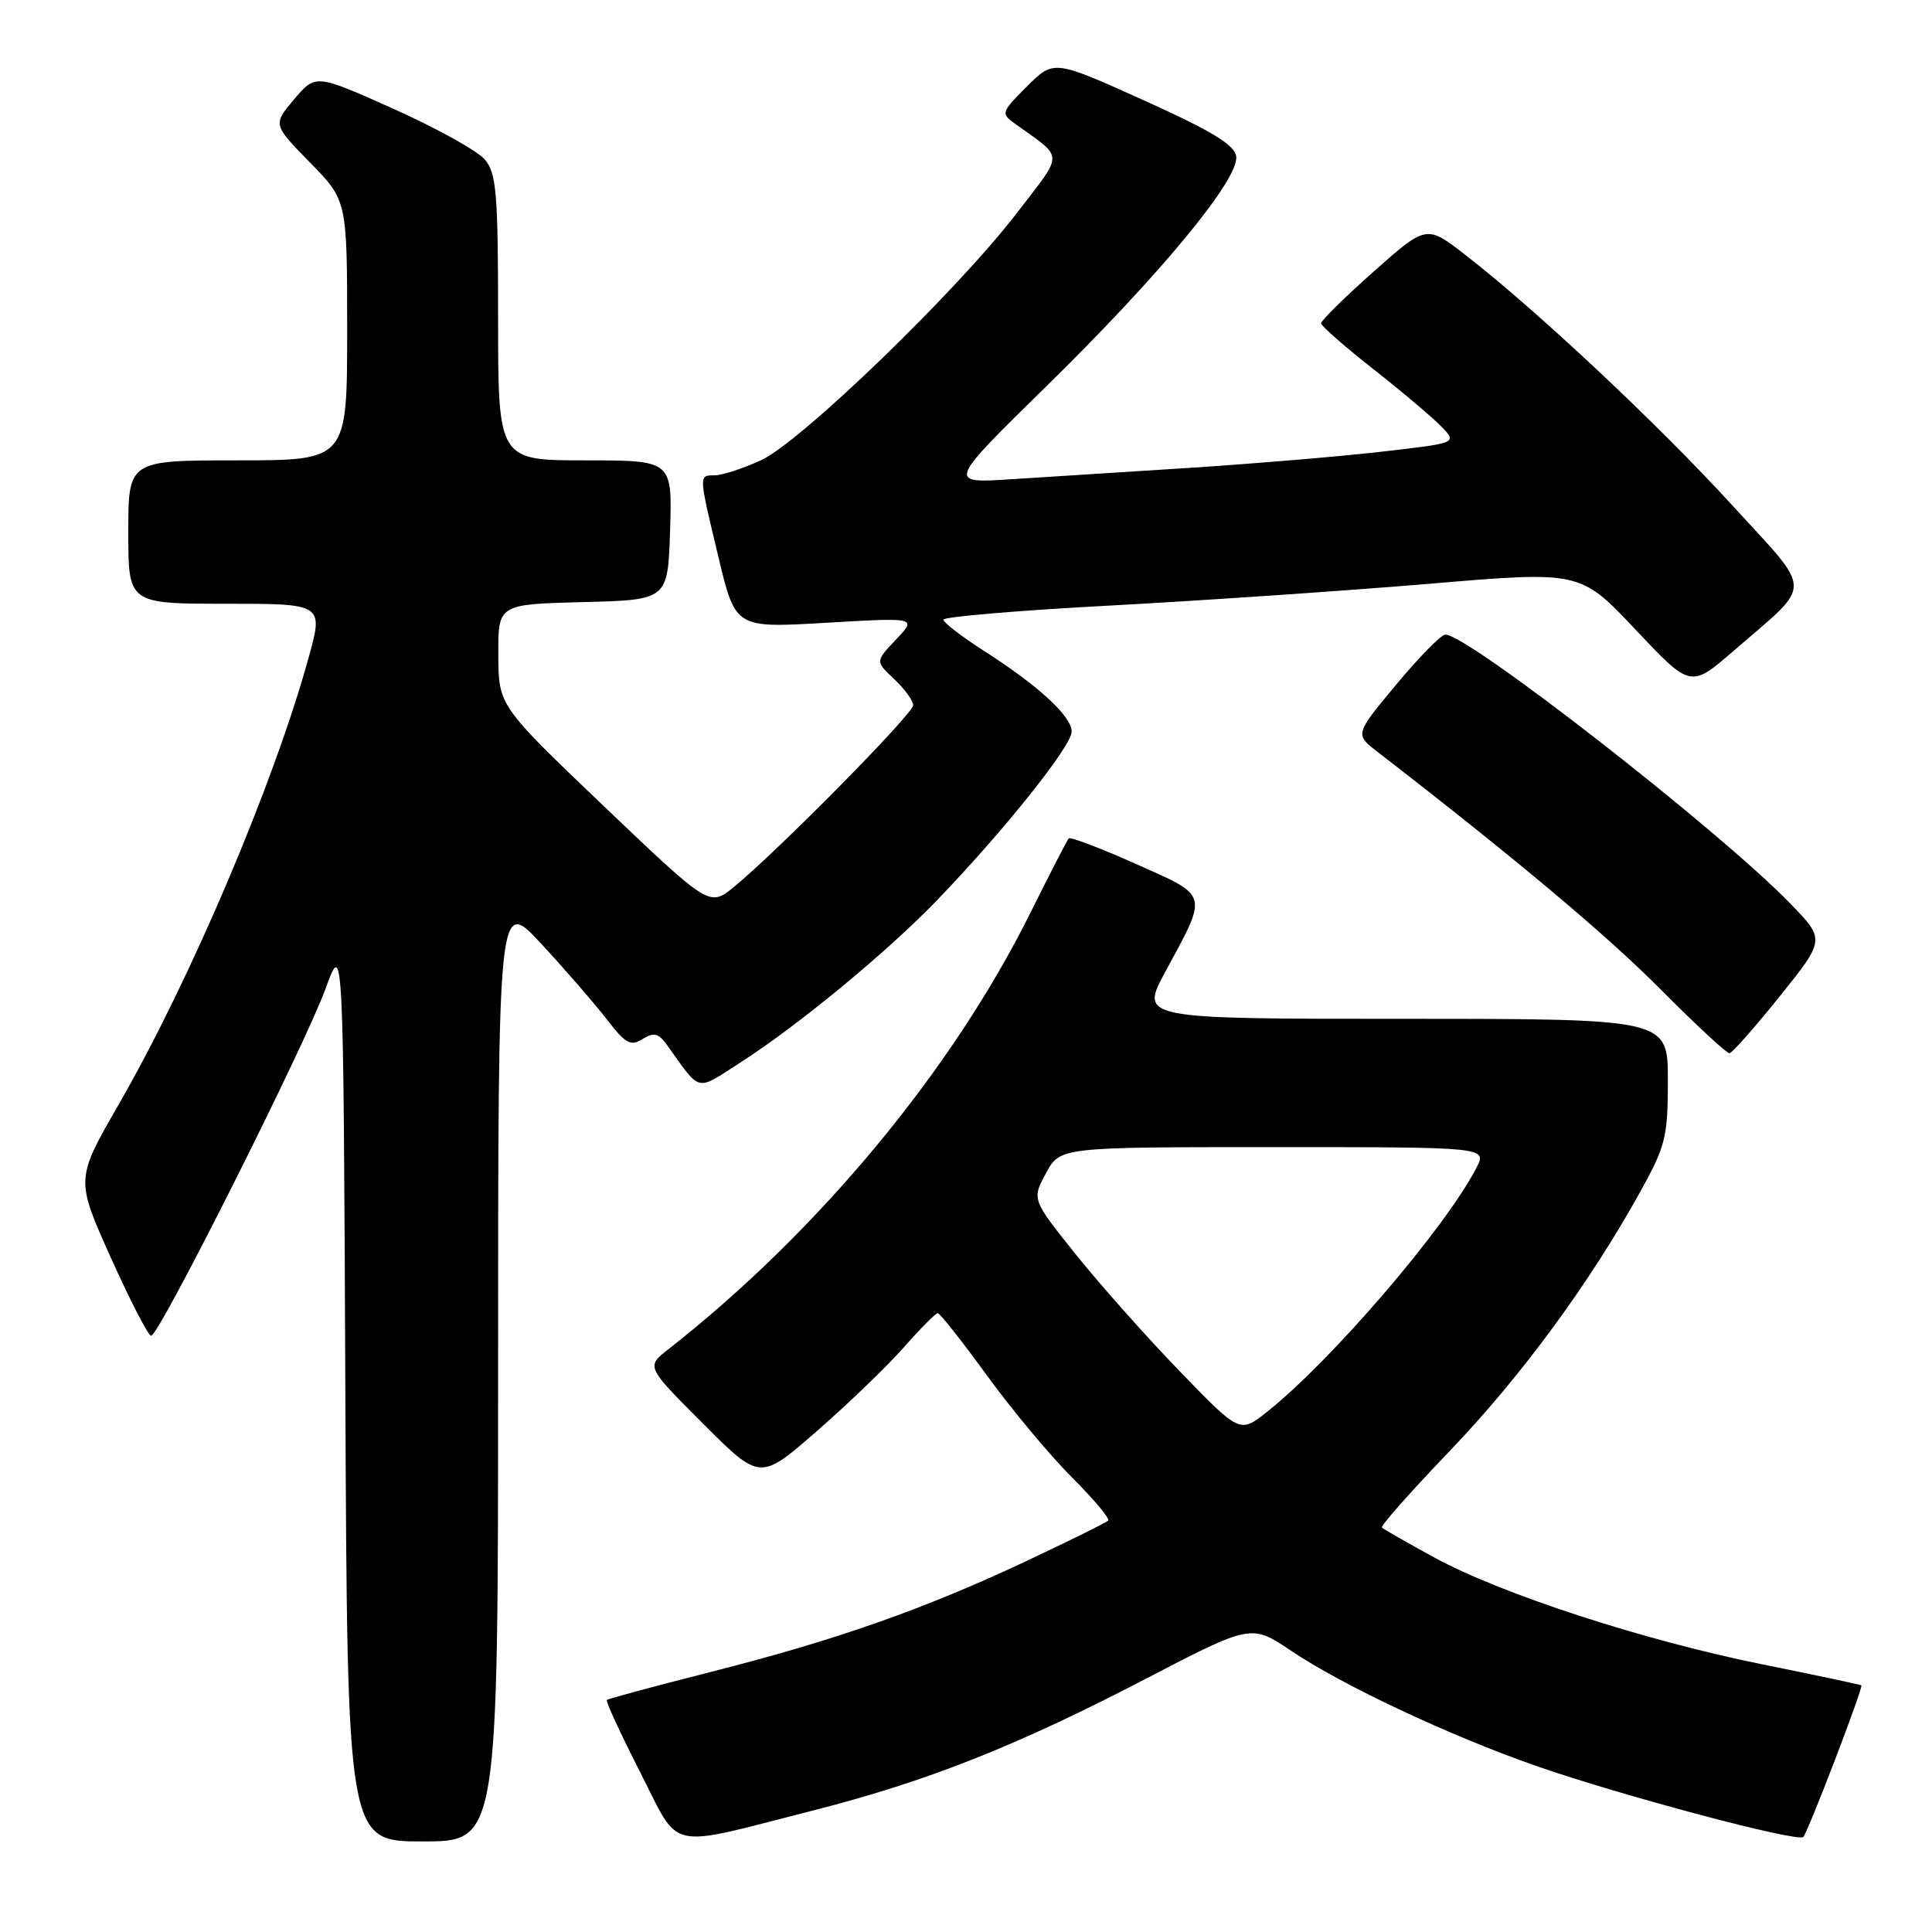 <?xml version="1.0" encoding="UTF-8" standalone="no"?>
<!DOCTYPE svg PUBLIC "-//W3C//DTD SVG 1.1//EN" "http://www.w3.org/Graphics/SVG/1.1/DTD/svg11.dtd" >
<svg xmlns="http://www.w3.org/2000/svg" xmlns:xlink="http://www.w3.org/1999/xlink" version="1.1" viewBox="0 0 256 256">
 <g >
 <path fill="currentColor"
d=" M 66.00 181.44 C 66.00 118.89 66.00 118.89 71.75 125.09 C 74.91 128.51 78.80 132.99 80.40 135.06 C 82.88 138.29 83.56 138.67 85.14 137.68 C 86.65 136.74 87.24 136.89 88.41 138.51 C 92.94 144.82 92.12 144.63 98.09 140.80 C 105.74 135.89 117.52 126.17 124.12 119.33 C 133.00 110.12 142.00 98.85 142.00 96.95 C 142.00 94.90 137.58 90.84 130.24 86.15 C 127.36 84.30 125.00 82.48 125.00 82.11 C 125.00 81.73 135.01 80.88 147.25 80.23 C 159.49 79.57 178.48 78.27 189.44 77.35 C 209.39 75.66 209.39 75.66 216.71 83.42 C 224.02 91.18 224.02 91.18 229.76 86.20 C 240.35 77.02 240.37 78.82 229.50 66.92 C 219.80 56.30 203.70 41.19 194.26 33.85 C 189.02 29.77 189.02 29.77 182.01 35.99 C 178.16 39.41 175.02 42.50 175.05 42.85 C 175.08 43.21 178.24 45.98 182.09 49.00 C 185.93 52.02 189.97 55.45 191.07 56.60 C 193.08 58.71 193.08 58.71 182.82 59.88 C 177.17 60.52 165.79 61.47 157.53 62.00 C 149.26 62.52 138.68 63.20 134.02 63.50 C 125.53 64.05 125.53 64.05 138.56 51.27 C 153.78 36.36 164.25 23.68 163.80 20.71 C 163.57 19.18 160.55 17.35 151.56 13.29 C 139.63 7.91 139.63 7.91 136.08 11.45 C 132.64 14.89 132.60 15.03 134.52 16.41 C 141.05 21.11 141.02 20.03 134.80 28.15 C 126.85 38.53 106.07 58.61 100.81 61.00 C 98.44 62.08 95.71 62.97 94.75 62.98 C 92.55 63.01 92.54 62.70 95.21 73.87 C 97.45 83.23 97.45 83.23 109.47 82.52 C 121.50 81.82 121.50 81.82 118.74 84.73 C 115.98 87.63 115.98 87.63 118.49 89.99 C 119.87 91.29 121.00 92.84 121.00 93.45 C 121.00 94.58 103.05 112.78 97.25 117.52 C 94.01 120.17 94.01 120.17 80.03 106.84 C 66.06 93.50 66.06 93.50 66.03 86.78 C 66.00 80.07 66.00 80.07 77.25 79.78 C 88.50 79.50 88.50 79.50 88.79 70.25 C 89.08 61.00 89.08 61.00 77.54 61.00 C 66.00 61.00 66.00 61.00 66.00 42.11 C 66.00 25.58 65.78 22.96 64.25 21.15 C 63.29 20.00 57.85 16.98 52.16 14.43 C 41.82 9.80 41.82 9.80 38.98 13.15 C 36.15 16.50 36.15 16.50 41.07 21.53 C 46.00 26.56 46.00 26.56 46.00 43.78 C 46.00 61.00 46.00 61.00 31.50 61.00 C 17.00 61.00 17.00 61.00 17.00 70.50 C 17.00 80.00 17.00 80.00 29.94 80.00 C 42.87 80.00 42.87 80.00 40.88 87.20 C 36.22 104.00 25.24 129.83 15.71 146.38 C 10.02 156.26 10.02 156.26 14.68 166.63 C 17.24 172.33 19.65 177.00 20.03 177.00 C 21.08 177.00 40.41 138.52 43.14 131.00 C 45.50 124.50 45.50 124.50 45.76 184.25 C 46.02 244.00 46.02 244.00 56.01 244.00 C 66.00 244.00 66.00 244.00 66.00 181.44 Z  M 107.73 239.90 C 122.76 236.08 134.66 231.37 151.65 222.54 C 165.79 215.18 165.79 215.18 171.08 218.74 C 177.86 223.30 192.01 229.96 203.50 233.98 C 214.69 237.89 238.18 244.14 238.94 243.41 C 239.55 242.82 246.91 223.61 246.64 223.32 C 246.55 223.23 240.64 221.97 233.49 220.53 C 217.77 217.36 198.83 211.18 190.00 206.35 C 186.43 204.39 183.32 202.62 183.11 202.42 C 182.89 202.21 186.94 197.64 192.11 192.25 C 201.56 182.38 210.59 170.10 217.35 157.90 C 220.71 151.83 221.00 150.67 221.00 143.15 C 221.00 135.00 221.00 135.00 186.02 135.00 C 151.04 135.00 151.04 135.00 154.42 128.75 C 160.10 118.24 160.26 118.82 150.52 114.48 C 145.83 112.39 141.82 110.86 141.61 111.09 C 141.40 111.32 139.11 115.78 136.51 121.00 C 126.13 141.87 108.42 163.22 88.54 178.80 C 85.61 181.09 85.61 181.09 93.16 188.64 C 100.71 196.20 100.71 196.20 108.25 189.62 C 112.40 186.00 117.58 181.01 119.77 178.52 C 121.96 176.03 123.98 174.00 124.26 174.00 C 124.54 174.00 127.47 177.71 130.77 182.25 C 134.07 186.79 139.14 192.87 142.04 195.76 C 144.94 198.66 147.10 201.24 146.84 201.49 C 146.58 201.75 141.67 204.18 135.93 206.88 C 122.41 213.24 110.68 217.36 94.11 221.56 C 86.74 223.43 80.57 225.09 80.41 225.26 C 80.24 225.43 82.22 229.71 84.80 234.77 C 90.24 245.43 87.98 244.93 107.73 239.90 Z  M 235.84 132.00 C 241.86 124.50 241.86 124.50 237.18 119.68 C 227.73 109.95 194.42 83.99 191.50 84.09 C 190.95 84.10 188.03 87.08 185.01 90.71 C 179.52 97.30 179.52 97.30 182.51 99.61 C 200.77 113.73 212.94 123.94 220.00 131.06 C 224.68 135.77 228.80 139.59 229.16 139.56 C 229.52 139.53 232.53 136.12 235.84 132.00 Z  M 156.34 181.72 C 151.96 177.20 145.76 170.22 142.55 166.22 C 136.72 158.93 136.72 158.93 138.59 155.47 C 140.45 152.00 140.45 152.00 168.75 152.00 C 197.05 152.00 197.05 152.00 195.63 154.75 C 191.51 162.72 176.45 180.27 167.90 187.07 C 164.29 189.94 164.29 189.94 156.34 181.72 Z "/>
</g>
</svg>